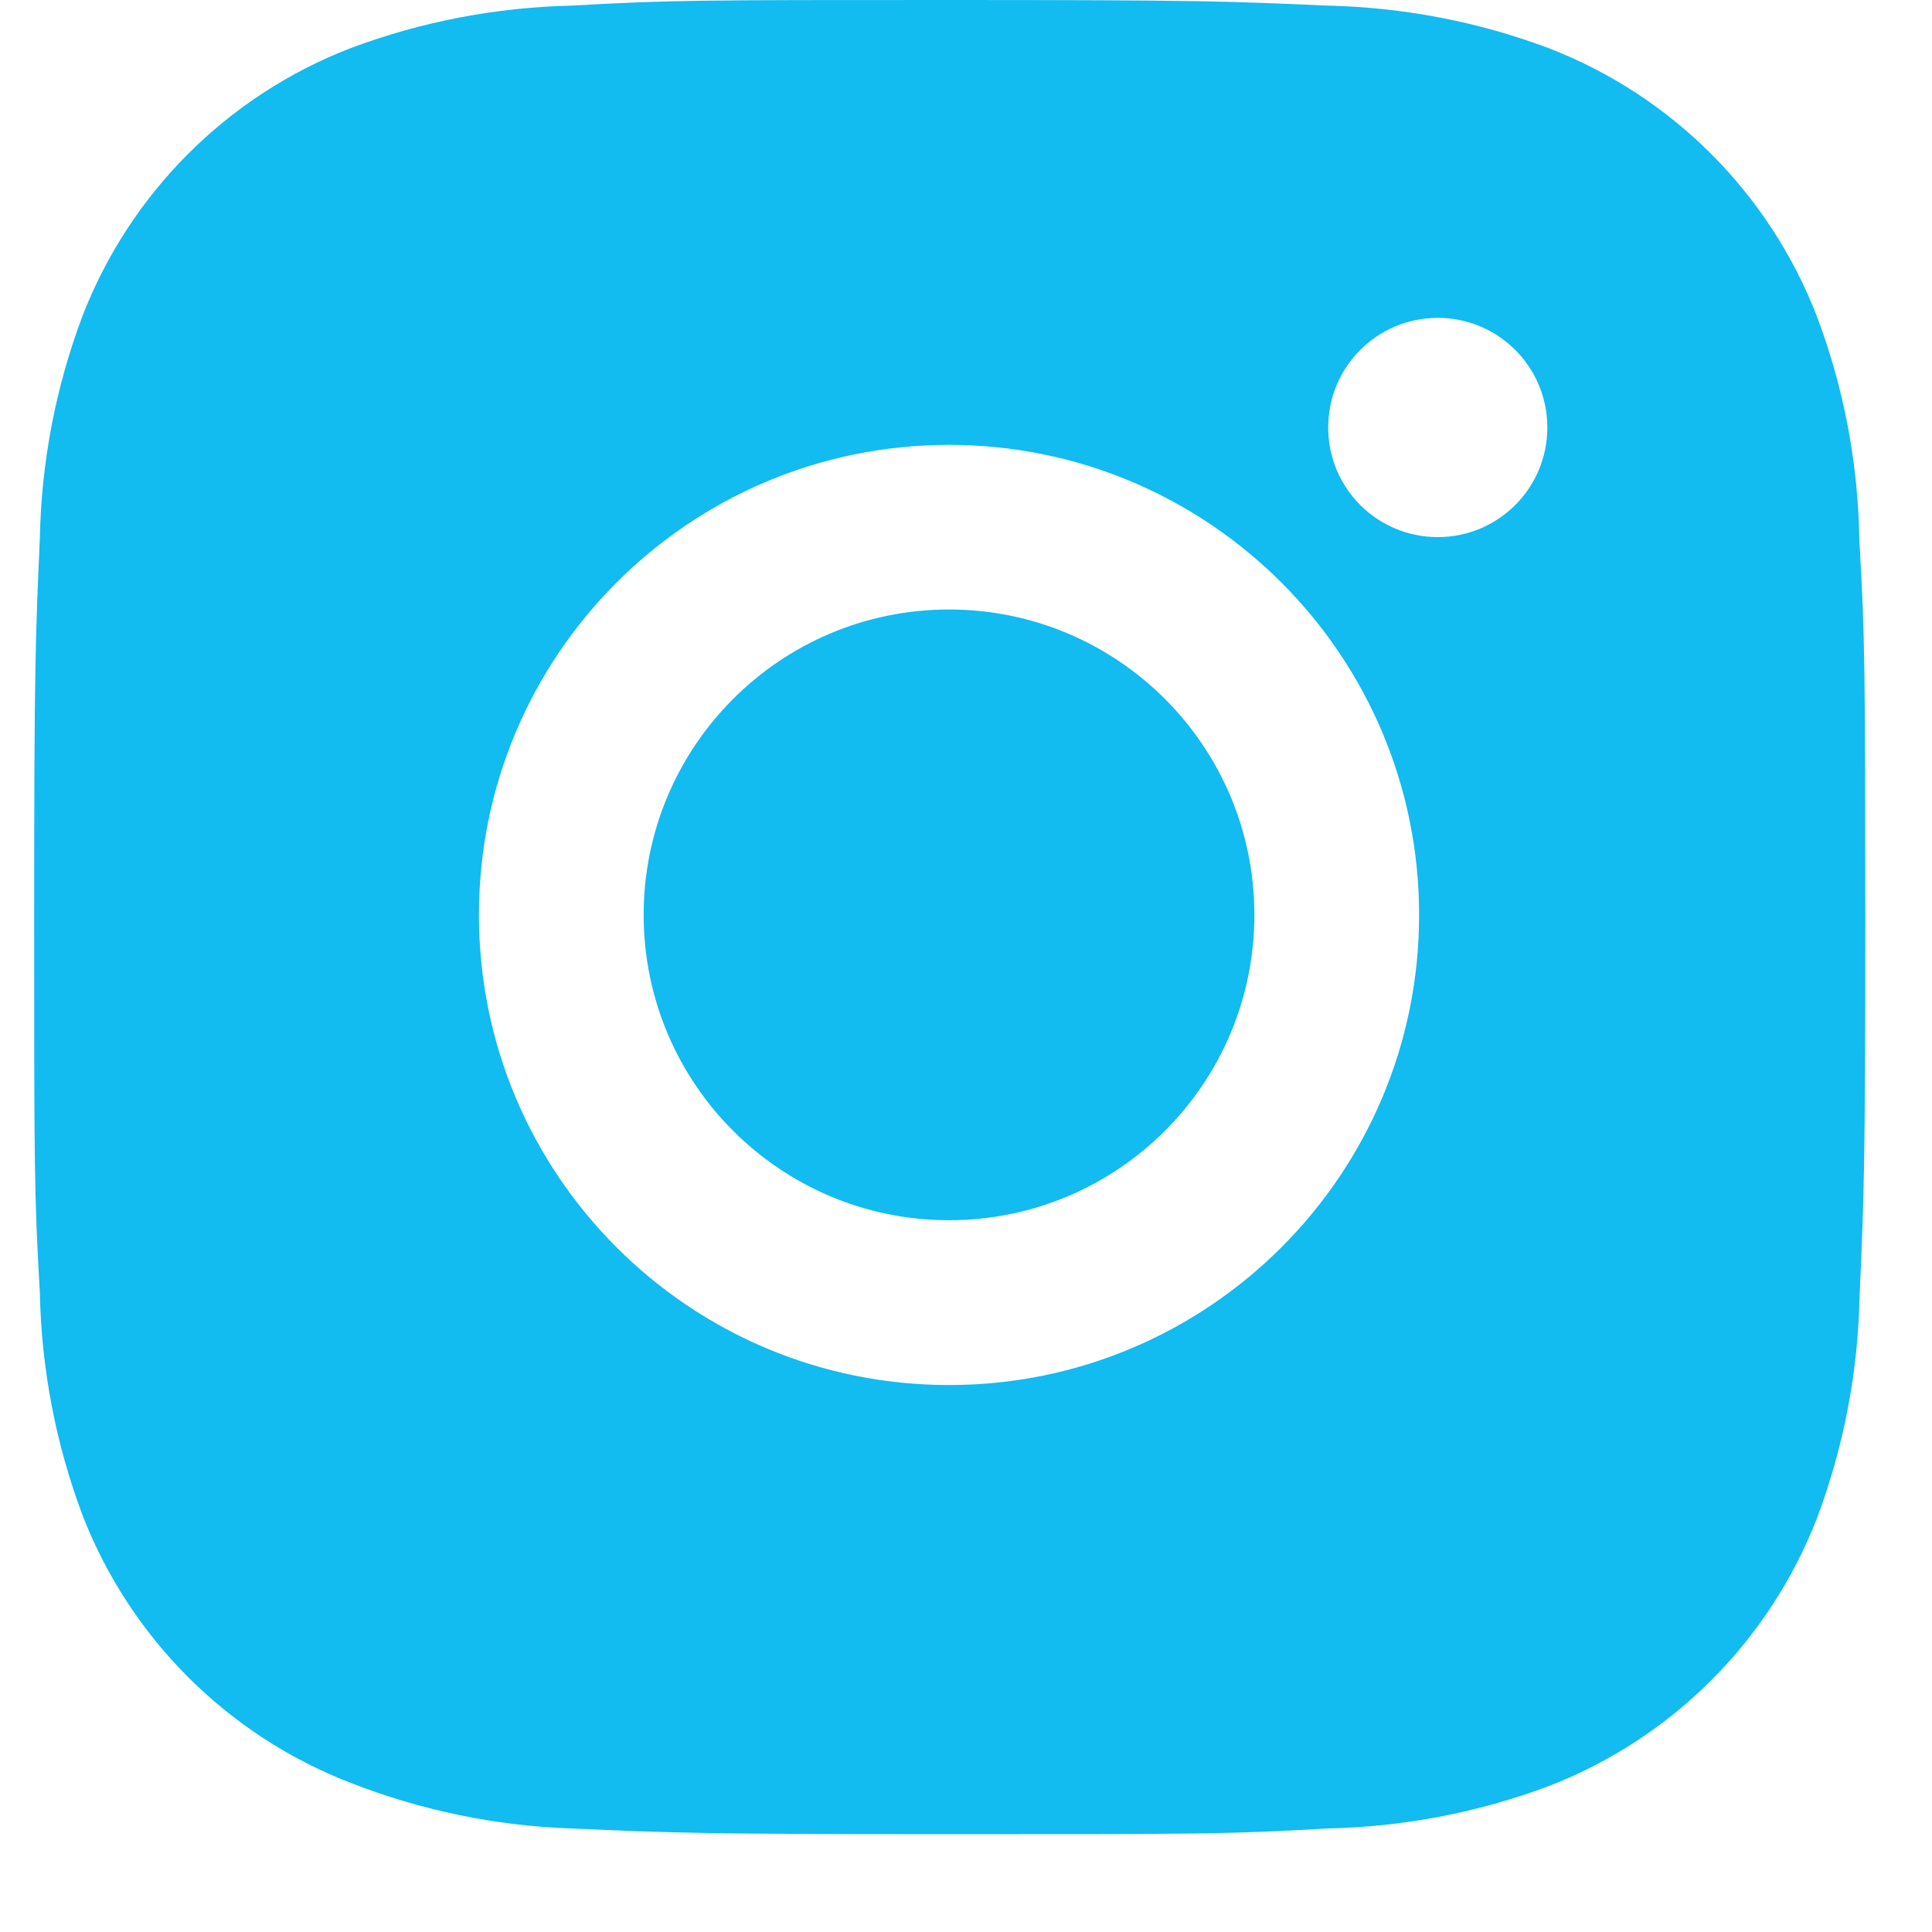 <svg width="19" height="19" viewBox="0 0 19 19" fill="none" xmlns="http://www.w3.org/2000/svg">
<path d="M18.286 5.324C18.275 4.567 18.135 3.816 17.867 3.108C17.398 1.899 16.443 0.943 15.234 0.475C14.535 0.212 13.796 0.071 13.048 0.055C12.086 0.012 11.781 0 9.339 0C6.897 0 6.584 6.70552e-08 5.629 0.055C4.882 0.071 4.143 0.212 3.444 0.475C2.235 0.943 1.279 1.899 0.811 3.108C0.548 3.807 0.406 4.546 0.392 5.293C0.349 6.256 0.336 6.561 0.336 9.003C0.336 11.445 0.336 11.757 0.392 12.713C0.407 13.461 0.548 14.199 0.811 14.9C1.28 16.108 2.235 17.064 3.445 17.532C4.141 17.804 4.88 17.958 5.63 17.982C6.593 18.025 6.898 18.038 9.34 18.038C11.782 18.038 12.095 18.038 13.05 17.982C13.797 17.967 14.536 17.826 15.236 17.563C16.445 17.094 17.4 16.138 17.869 14.93C18.132 14.23 18.273 13.492 18.288 12.743C18.331 11.781 18.344 11.476 18.344 9.033C18.342 6.591 18.342 6.281 18.286 5.324ZM9.333 13.621C6.779 13.621 4.71 11.552 4.71 8.998C4.71 6.444 6.779 4.375 9.333 4.375C11.885 4.375 13.956 6.444 13.956 8.998C13.956 11.552 11.885 13.621 9.333 13.621ZM14.14 5.282C13.543 5.282 13.062 4.8 13.062 4.204C13.062 3.608 13.543 3.126 14.14 3.126C14.735 3.126 15.217 3.608 15.217 4.204C15.217 4.8 14.735 5.282 14.14 5.282Z" fill="#12BBF0"/>
<path d="M9.333 12C10.992 12 12.336 10.656 12.336 8.997C12.336 7.339 10.992 5.994 9.333 5.994C7.675 5.994 6.33 7.339 6.33 8.997C6.33 10.656 7.675 12 9.333 12Z" fill="#12BBF0"/>
</svg>
